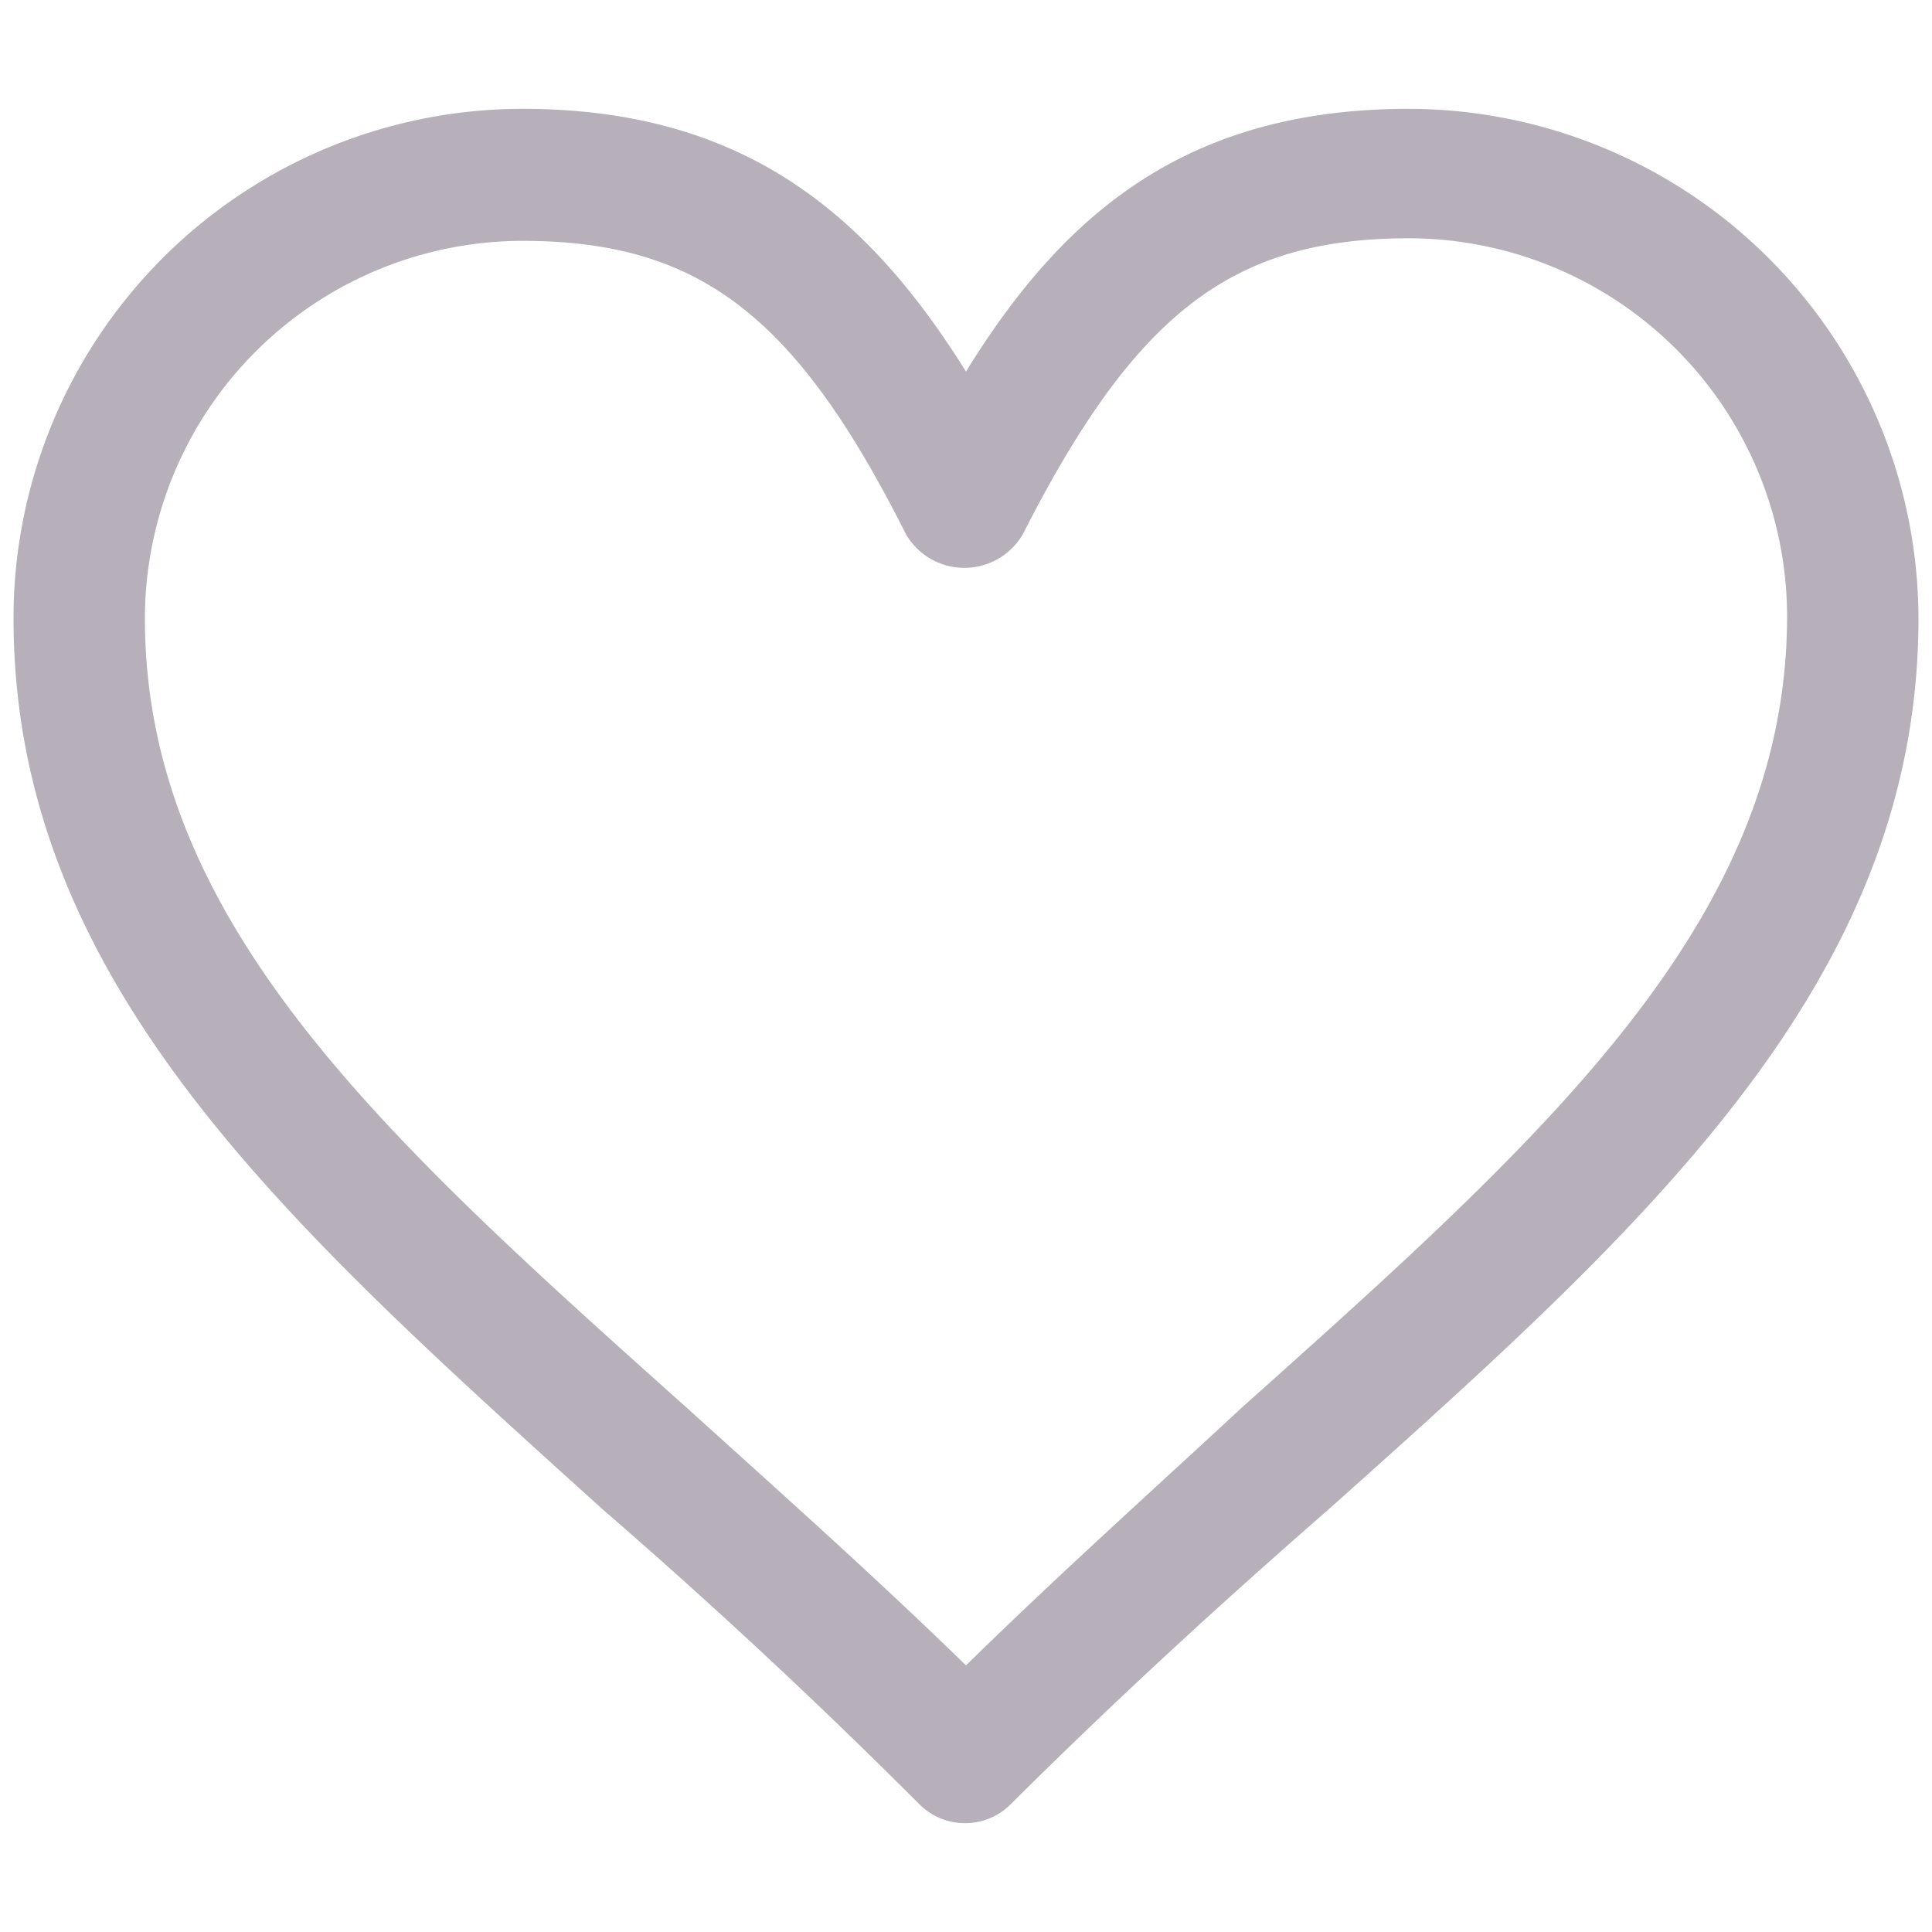 <svg xmlns="http://www.w3.org/2000/svg" viewBox="0 0 30 30"><defs><style>.cls-1{fill:#b7afb9;}</style></defs><title>heart</title><g id="Layer_2" data-name="Layer 2"><path class="cls-1" d="M15,28.31a1,1,0,0,1-.73-.3C12.6,26.34,11,24.86,9.35,23.43,4.45,19,.21,15.25.21,9.6a7.91,7.91,0,0,1,7.9-7.91c3.39,0,5.33,1.58,6.89,4.08,1.54-2.5,3.47-4.08,6.88-4.08A7.93,7.93,0,0,1,29.79,9.6c0,5.65-4.24,9.44-9.14,13.82C19,24.86,17.39,26.33,15.71,28A1,1,0,0,1,15,28.31ZM8.11,3.74A5.87,5.87,0,0,0,2.25,9.6c0,4.74,3.74,8.08,8.47,12.31,1.38,1.25,2.81,2.52,4.28,3.95,1.46-1.43,2.89-2.71,4.28-4,4.73-4.23,8.47-7.56,8.47-12.3a5.88,5.88,0,0,0-5.87-5.86c-2.75,0-4.25,1.16-6,4.6a1.05,1.05,0,0,1-1.81,0C12.36,4.9,10.86,3.74,8.11,3.74Z"/></g></svg>